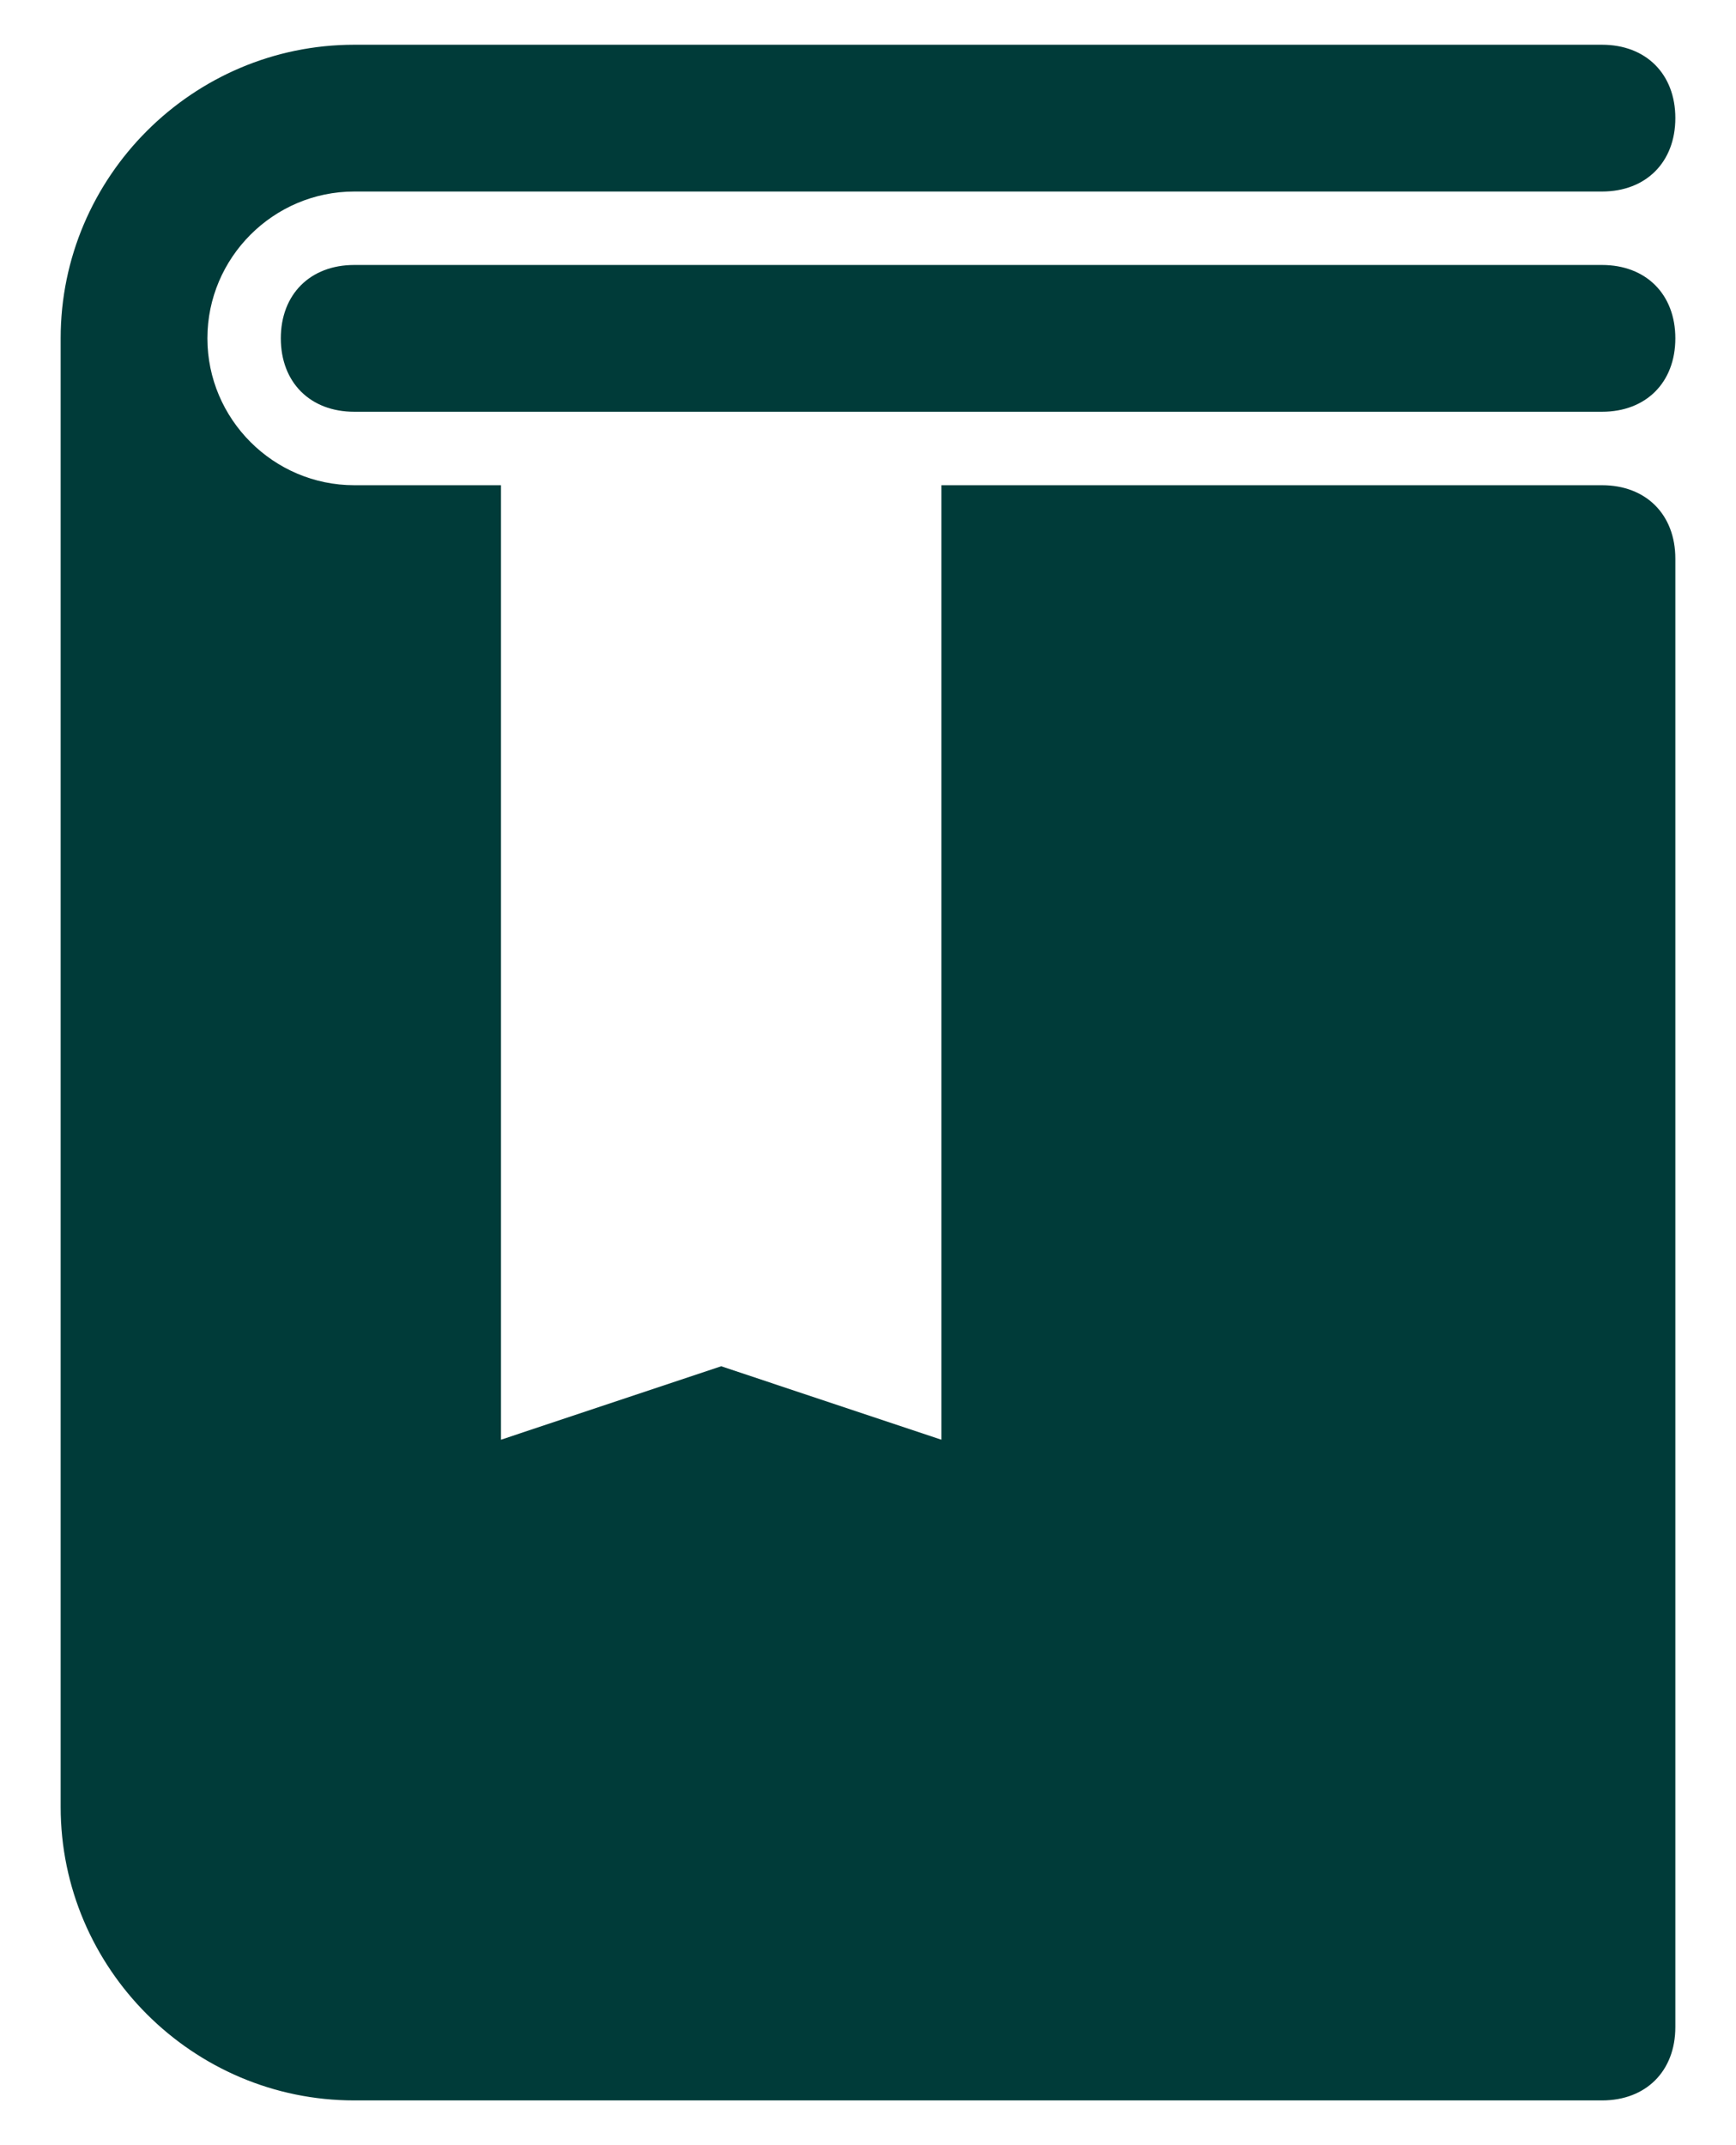 <svg width="17" height="21" viewBox="0 0 17 21" fill="none" xmlns="http://www.w3.org/2000/svg">
<path d="M15.688 4.031H3.469C3.038 4.031 2.75 3.744 2.75 3.312C2.75 2.881 3.038 2.594 3.469 2.594H15.688C16.119 2.594 16.406 2.881 16.406 3.312C16.406 3.744 16.119 4.031 15.688 4.031Z" fill="#003B39"/>
<path d="M15.688 4.75H9.219V14.094L7.062 13.375L4.906 14.094V4.75H3.469C2.678 4.75 2.031 4.103 2.031 3.312C2.031 2.522 2.678 1.875 3.469 1.875H15.688C16.119 1.875 16.406 1.587 16.406 1.156C16.406 0.725 16.119 0.438 15.688 0.438H3.469C1.887 0.438 0.594 1.731 0.594 3.312V17.688C0.594 19.269 1.887 20.562 3.469 20.562H15.688C16.119 20.562 16.406 20.275 16.406 19.844V5.469C16.406 5.037 16.119 4.75 15.688 4.75Z" fill="#003B39"/>
</svg>
